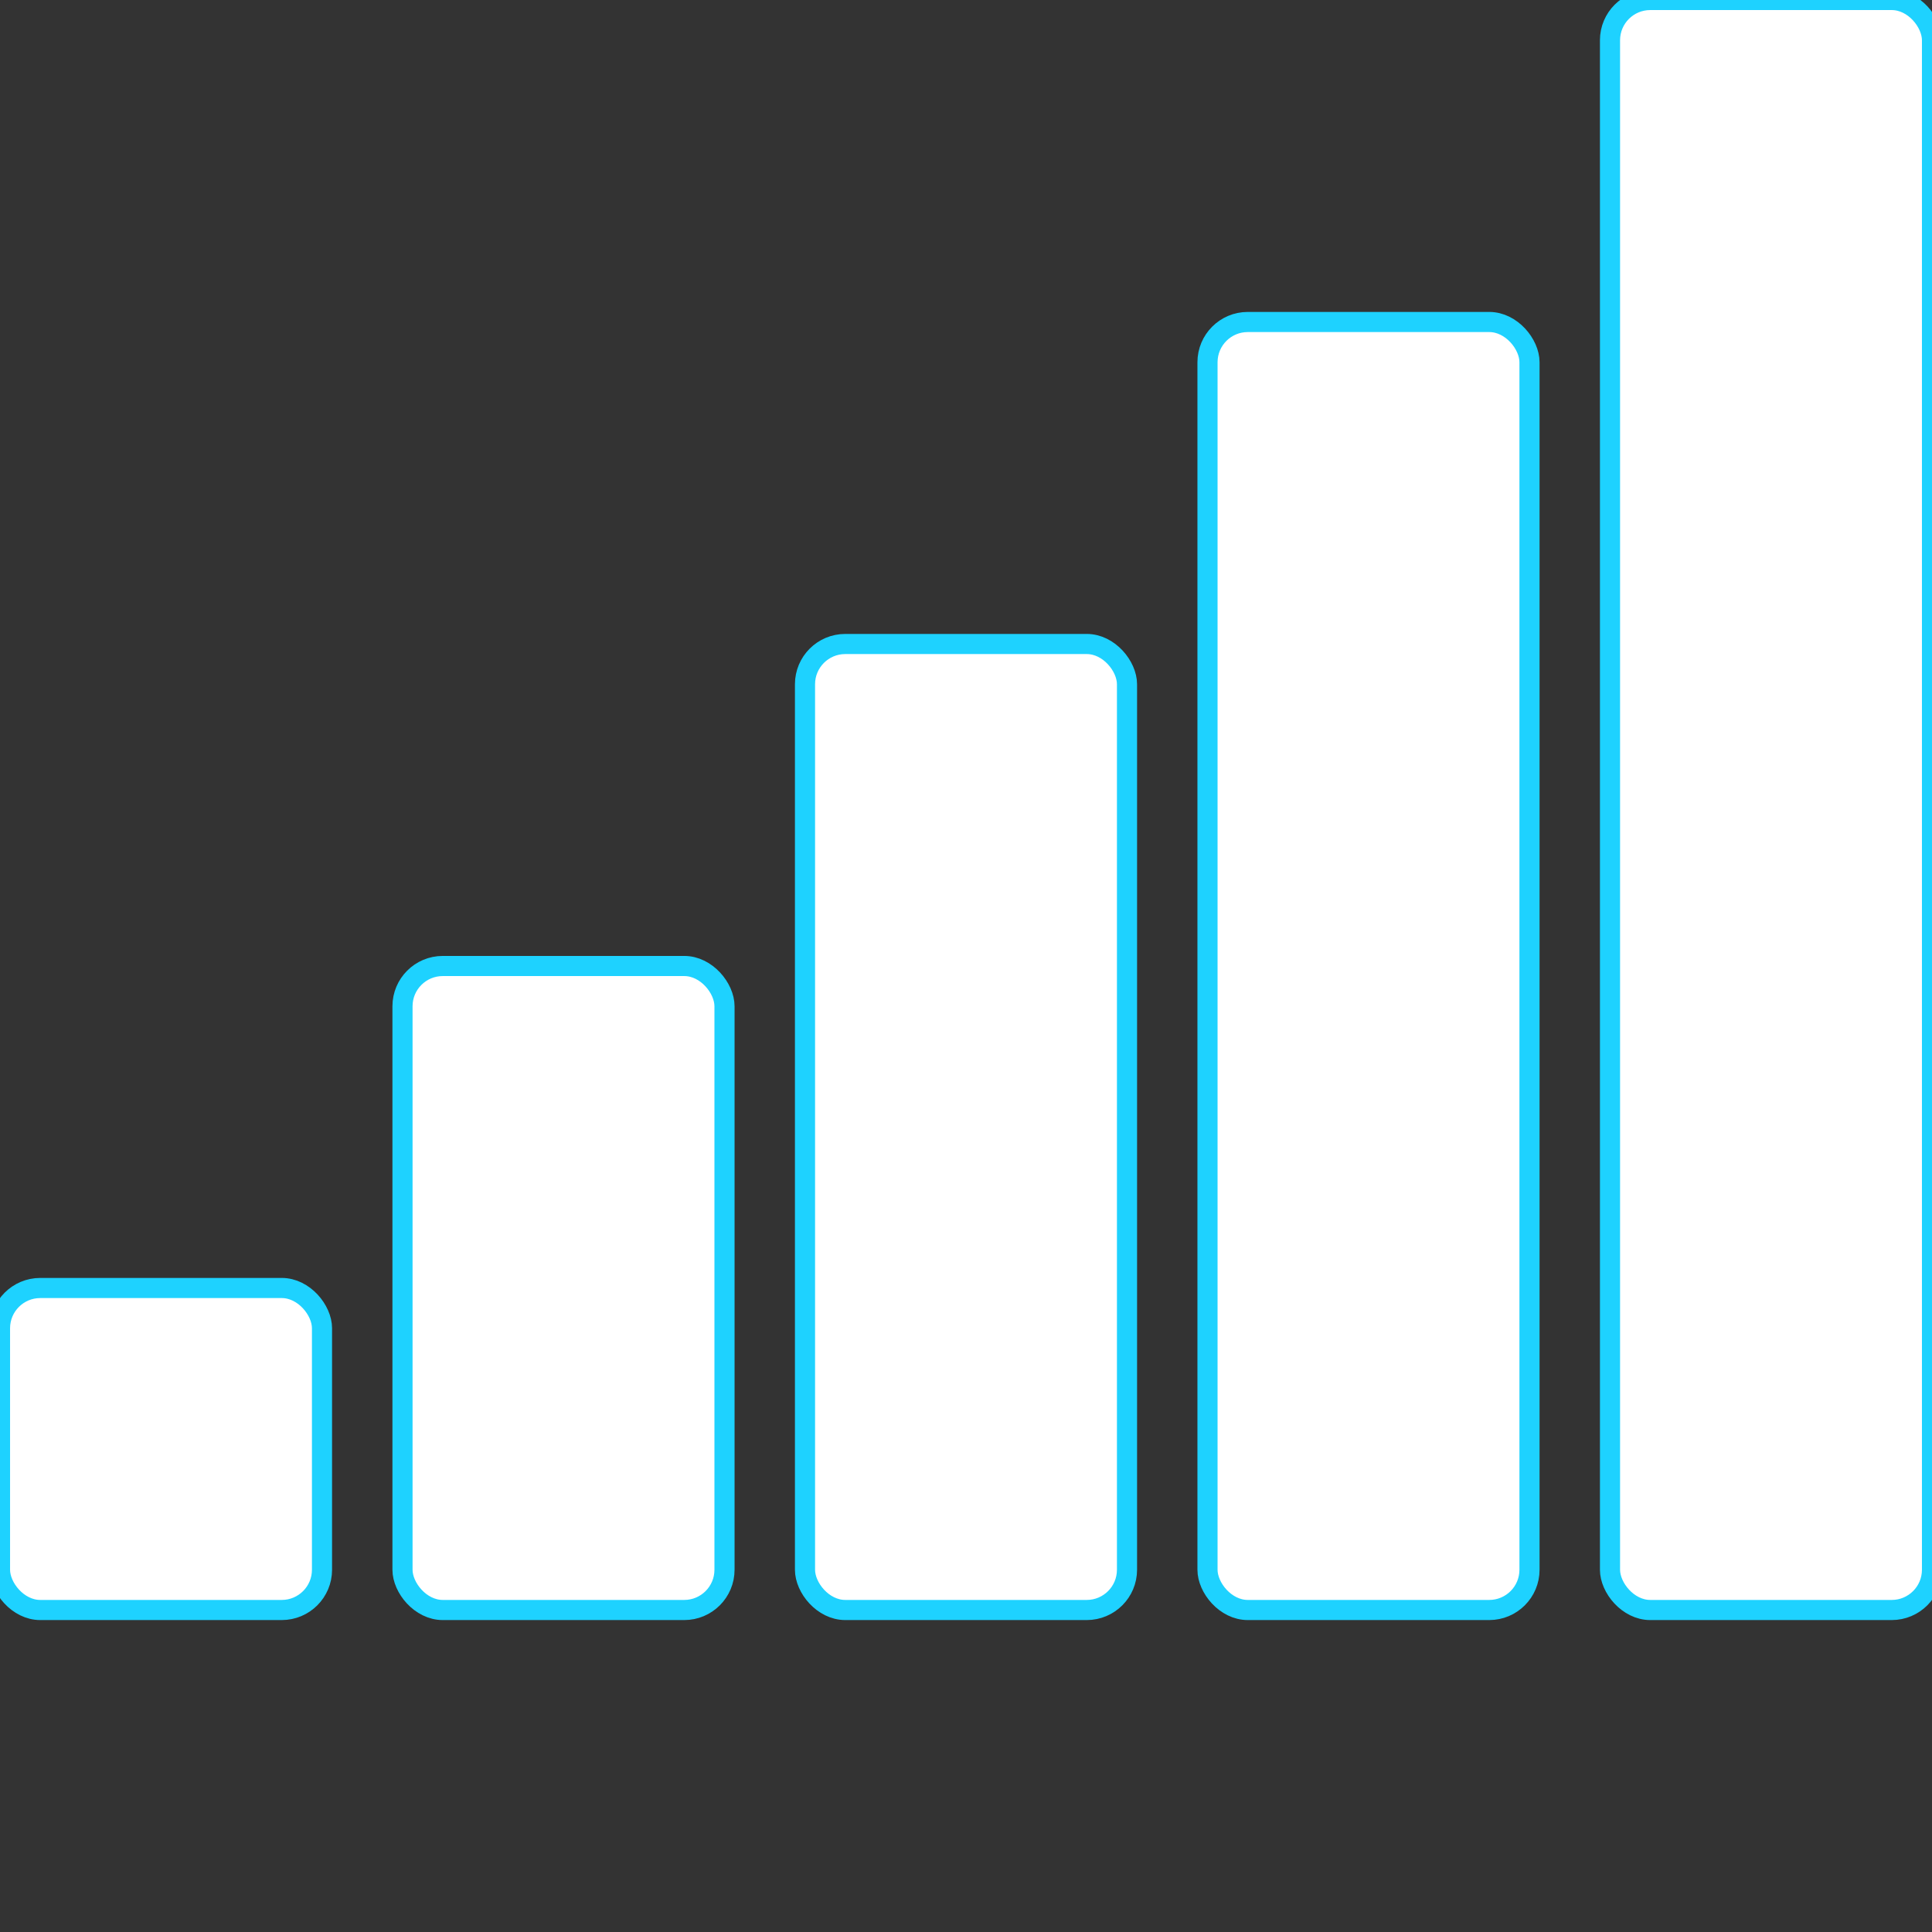 <svg width="96" height="96" xmlns="http://www.w3.org/2000/svg">
  <rect width="100%" height="100%" fill="#333333" stroke="none"/>
  <rect x="0" y="64" width="16" height="16" rx="2" stroke="#1ed2ff" fill="white" />
  <rect x="20" y="48" width="16" height="32" rx="2" stroke="#1ed2ff" fill="white" />
  <rect x="40" y="32" width="16" height="48" rx="2" stroke="#1ed2ff" fill="white" />
  <rect x="60" y="16" width="16" height="64" rx="2" stroke="#1ed2ff" fill="white" />
  <rect x="80" y="0" width="16" height="80" rx="2" stroke="#1ed2ff" fill="white" />
</svg>
